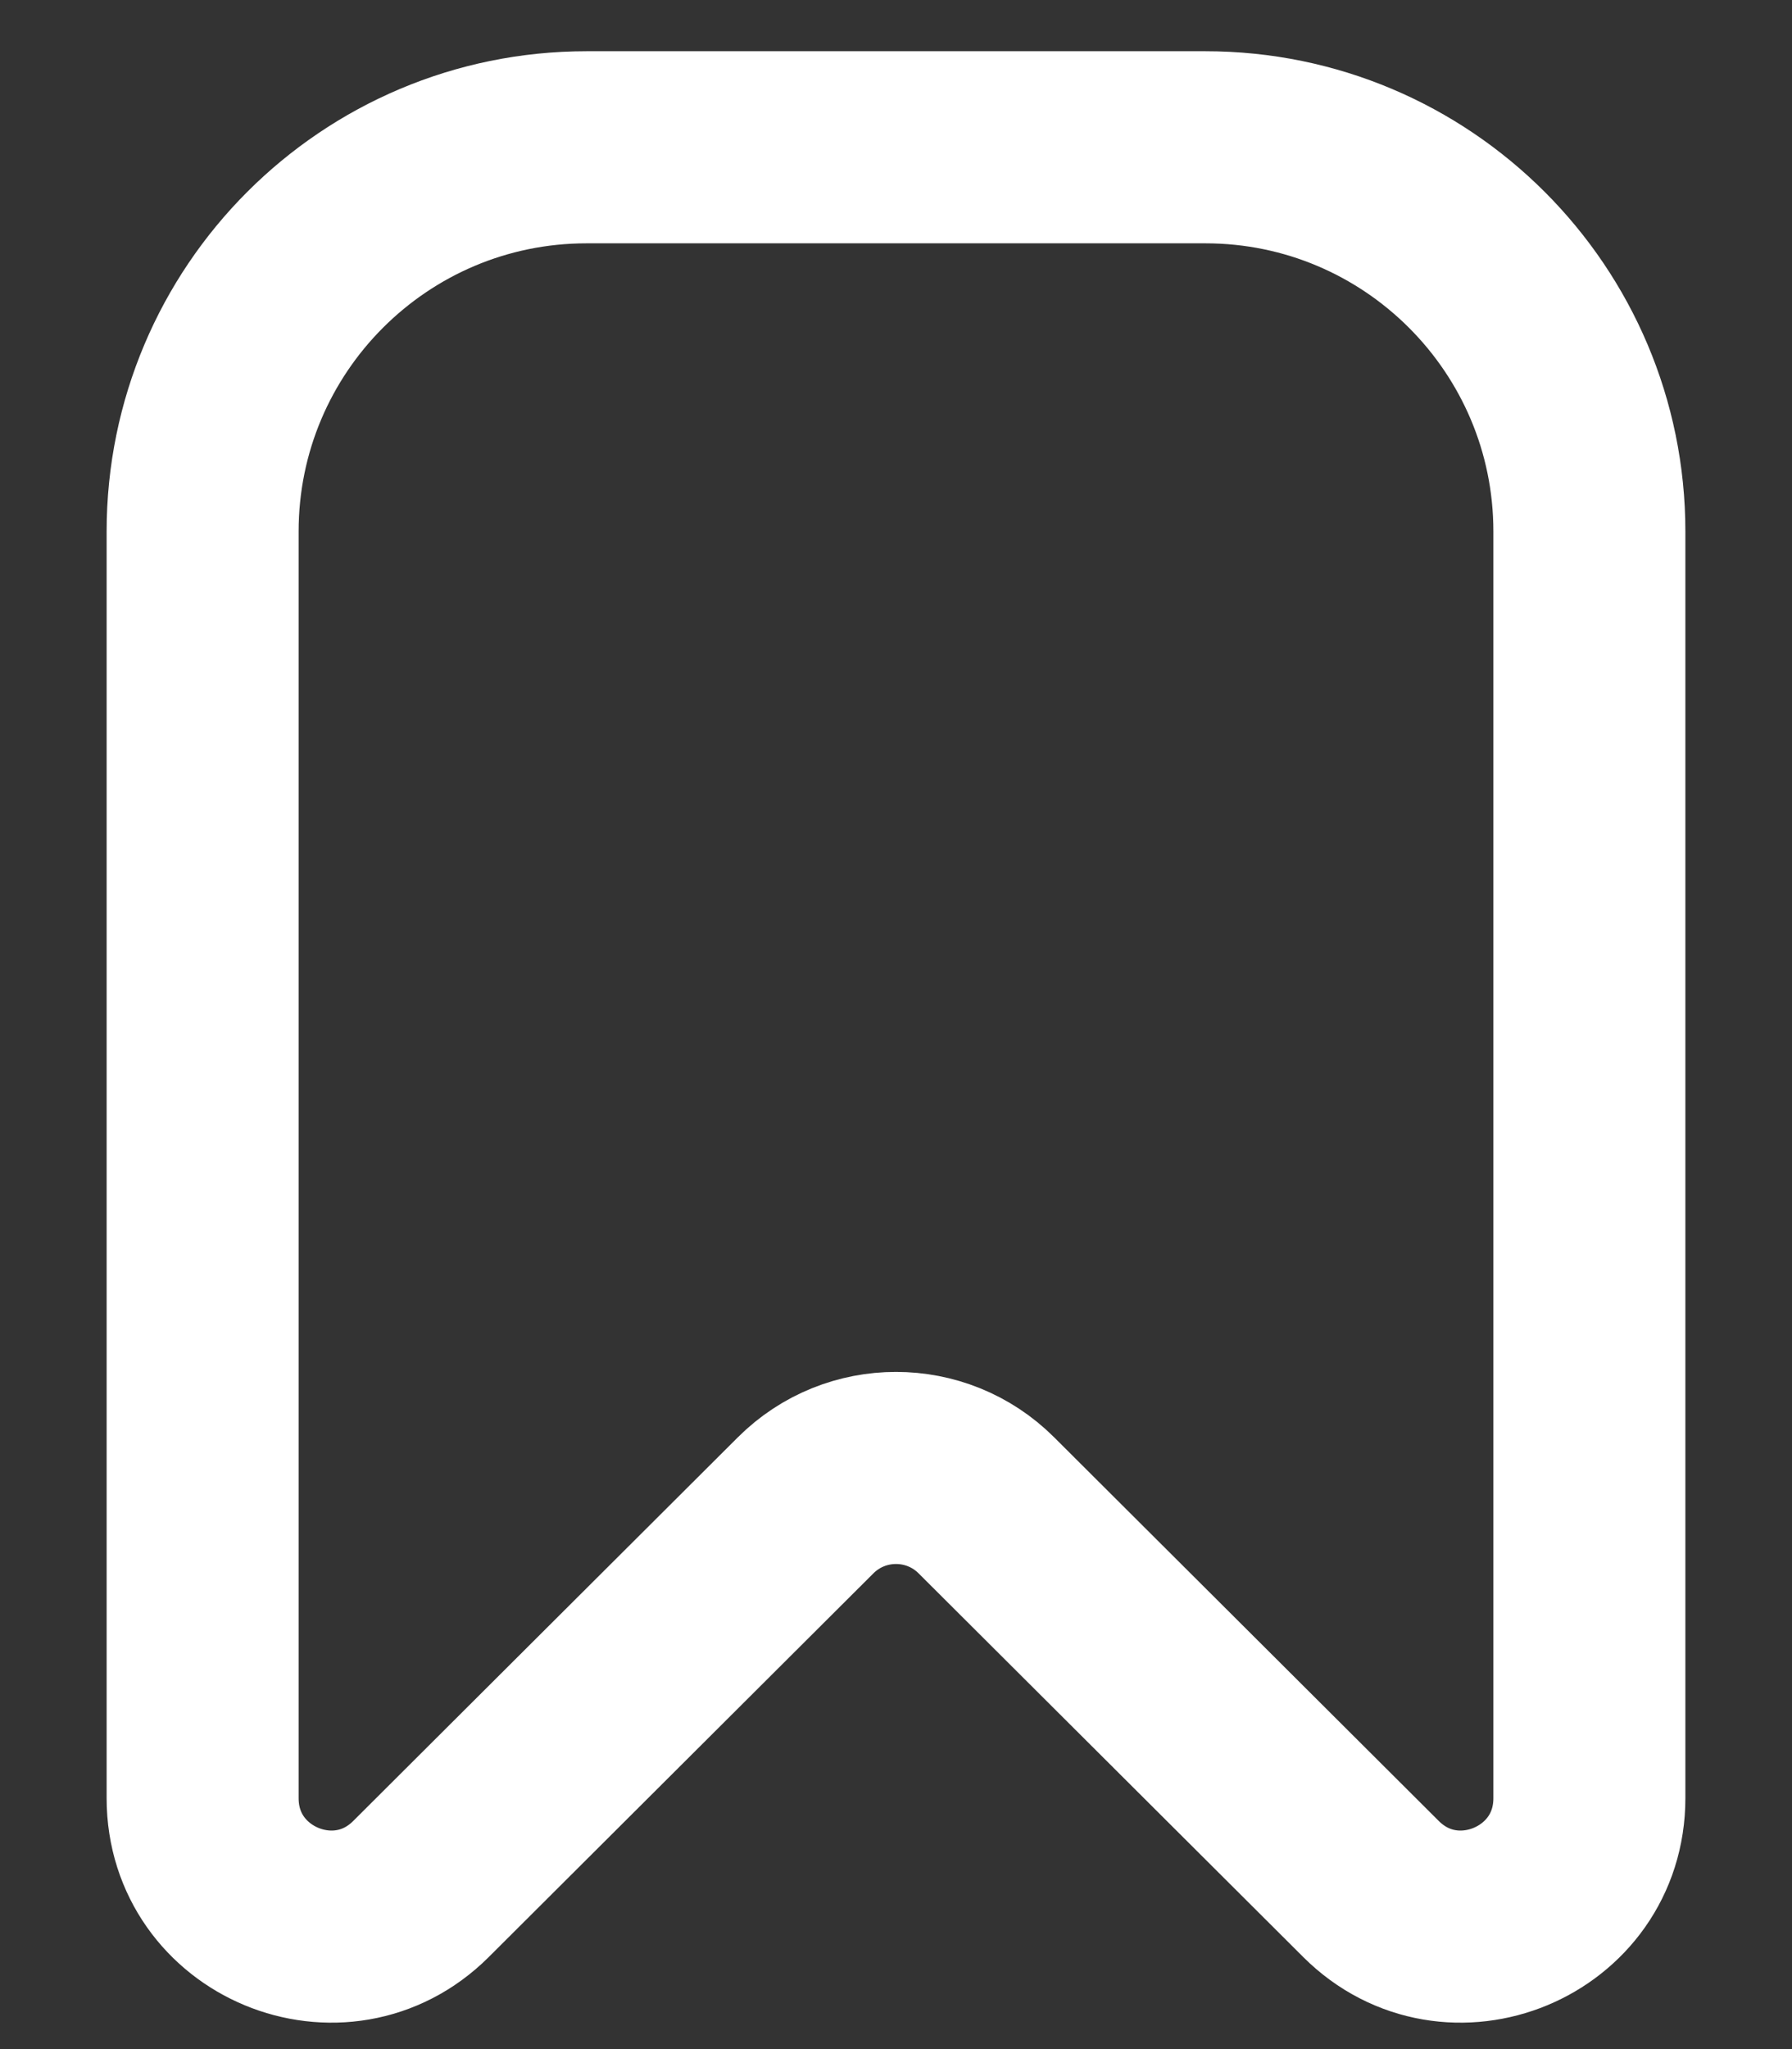 <svg width="14" height="16" viewBox="0 0 14 16" fill="none" xmlns="http://www.w3.org/2000/svg">
<rect x="0" y="0" width="14" height="16" fill="#333333" stroke="none"/>
<path d="M1.583 4.15C1.583 2.494 2.926 1.15 4.583 1.15H9.417C11.073 1.15 12.417 2.494 12.417 4.15V14.041C12.417 14.932 11.341 15.378 10.711 14.75L7.706 11.754C7.316 11.365 6.684 11.365 6.294 11.754L3.289 14.75C2.659 15.378 1.583 14.932 1.583 14.041V4.15Z" stroke="white" stroke-width="1.5"/>
</svg>
